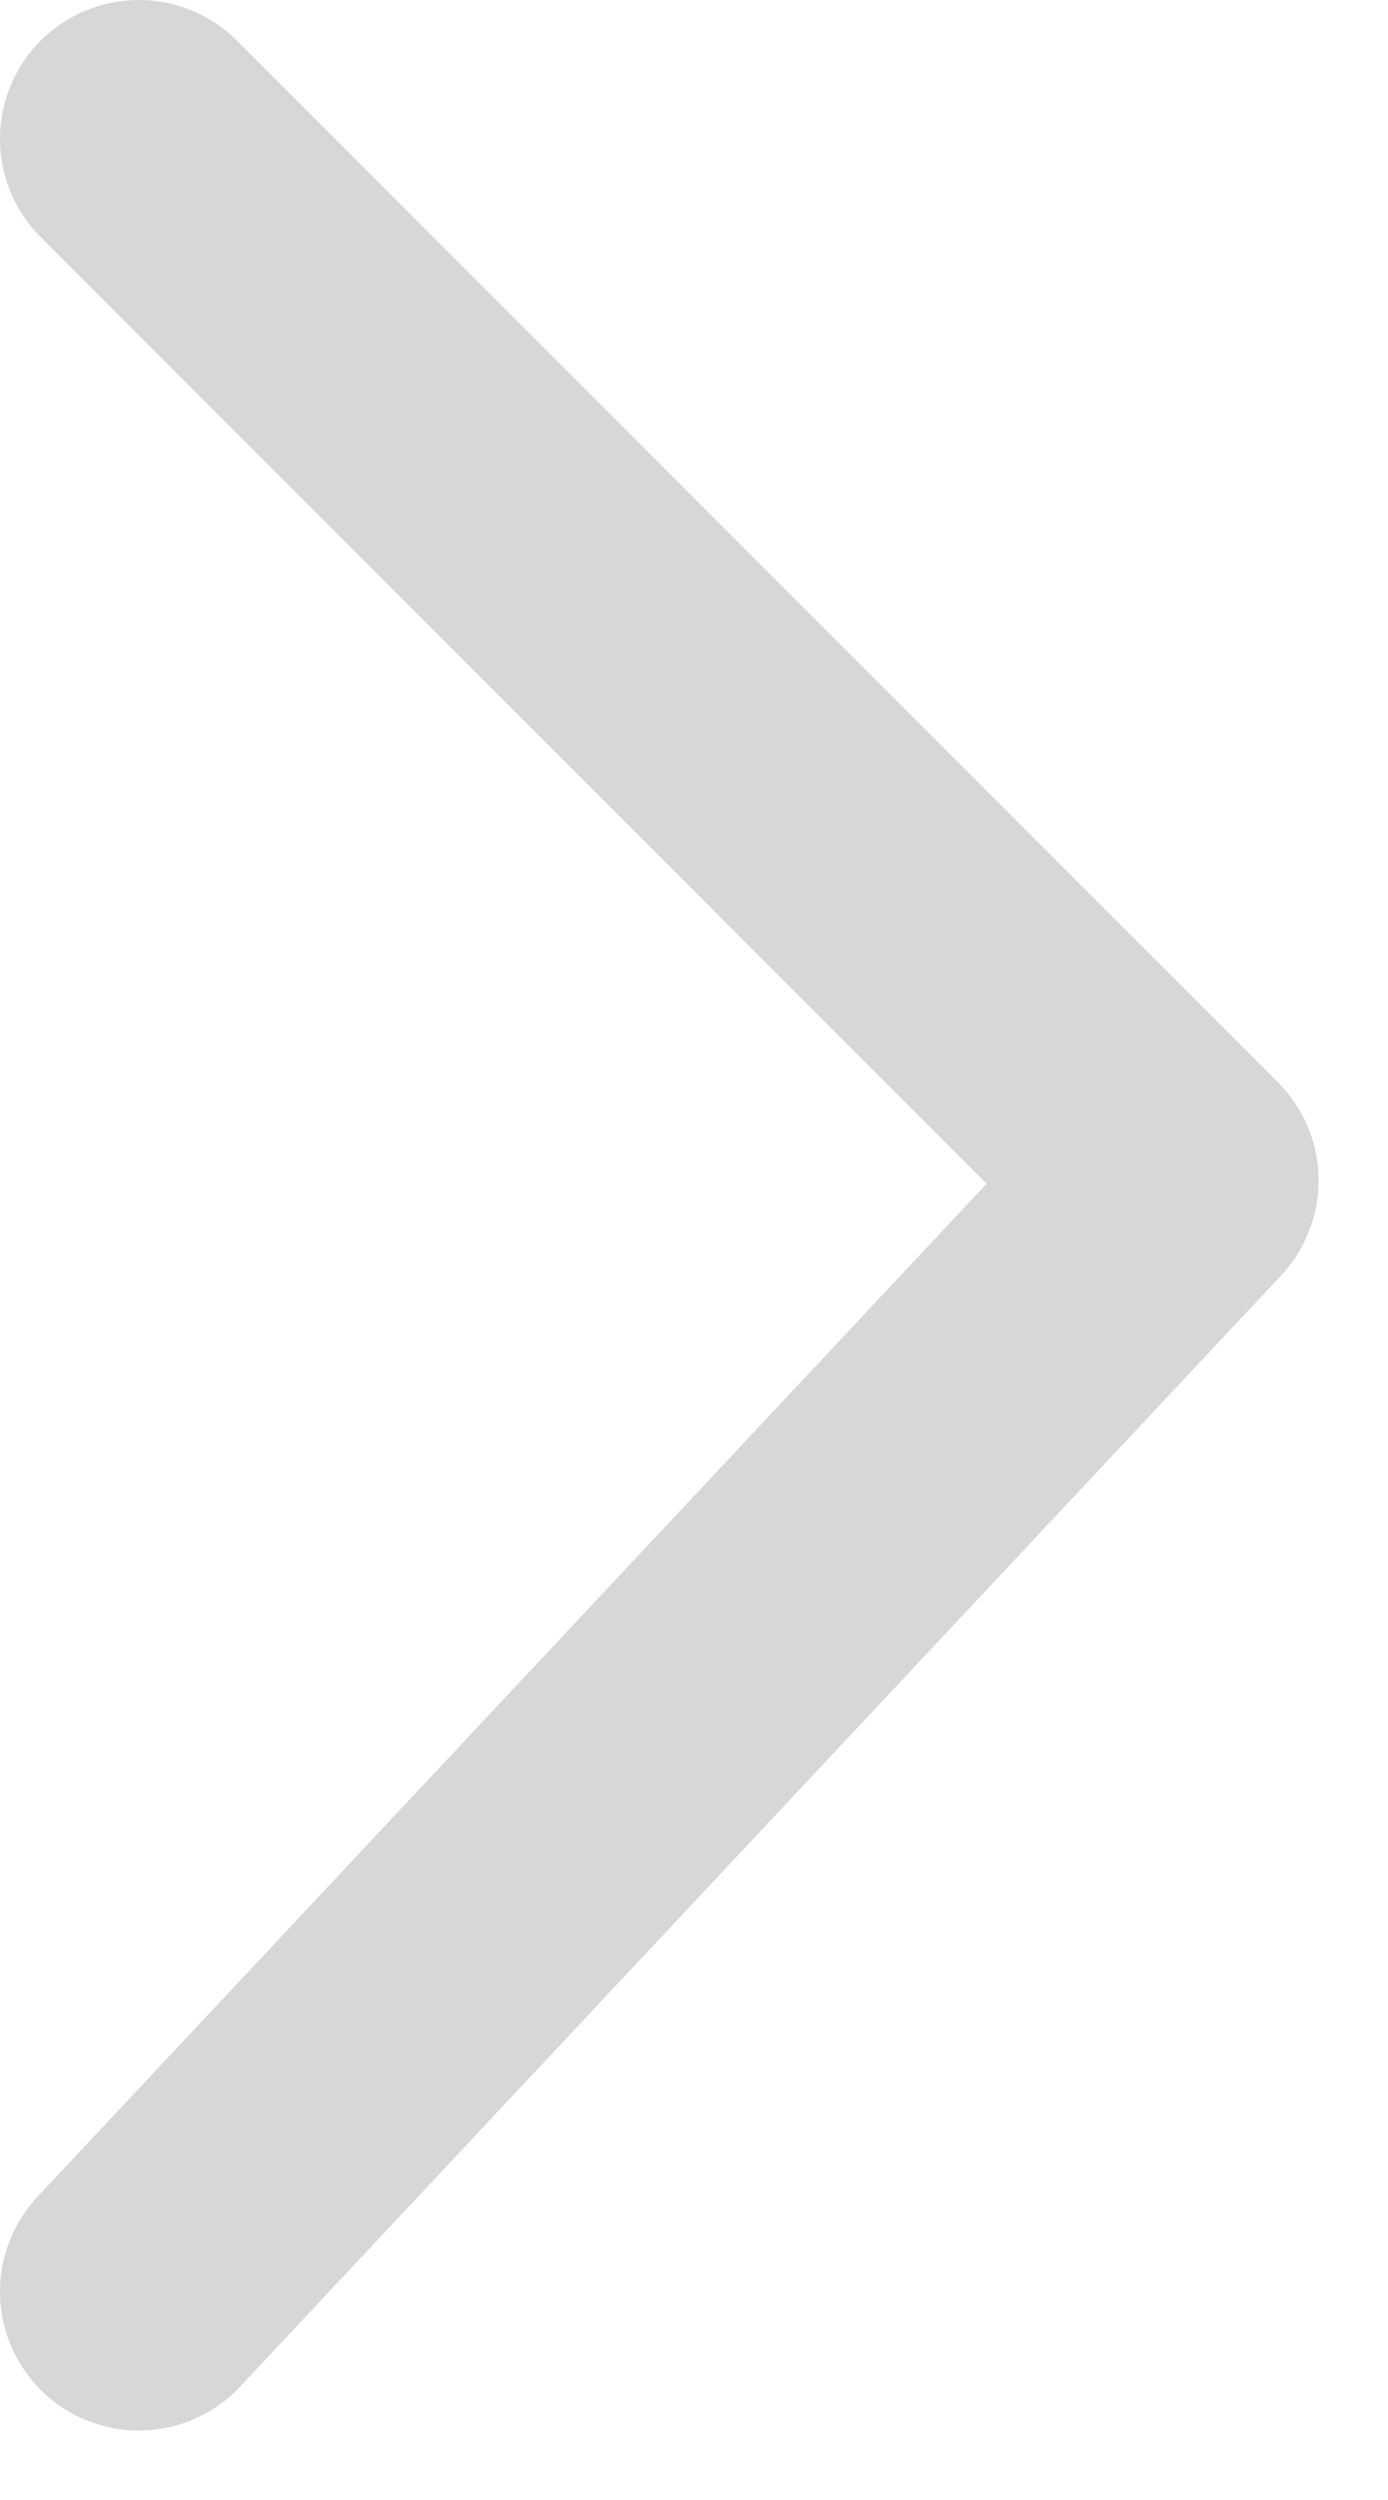<svg width="10" height="18" viewBox="0 0 10 18" fill="none" xmlns="http://www.w3.org/2000/svg">
<path d="M1 1L8.5 8.5L1 16.5" stroke="#D7D7D7" stroke-width="2" stroke-linecap="round" stroke-linejoin="round"/>
</svg>
